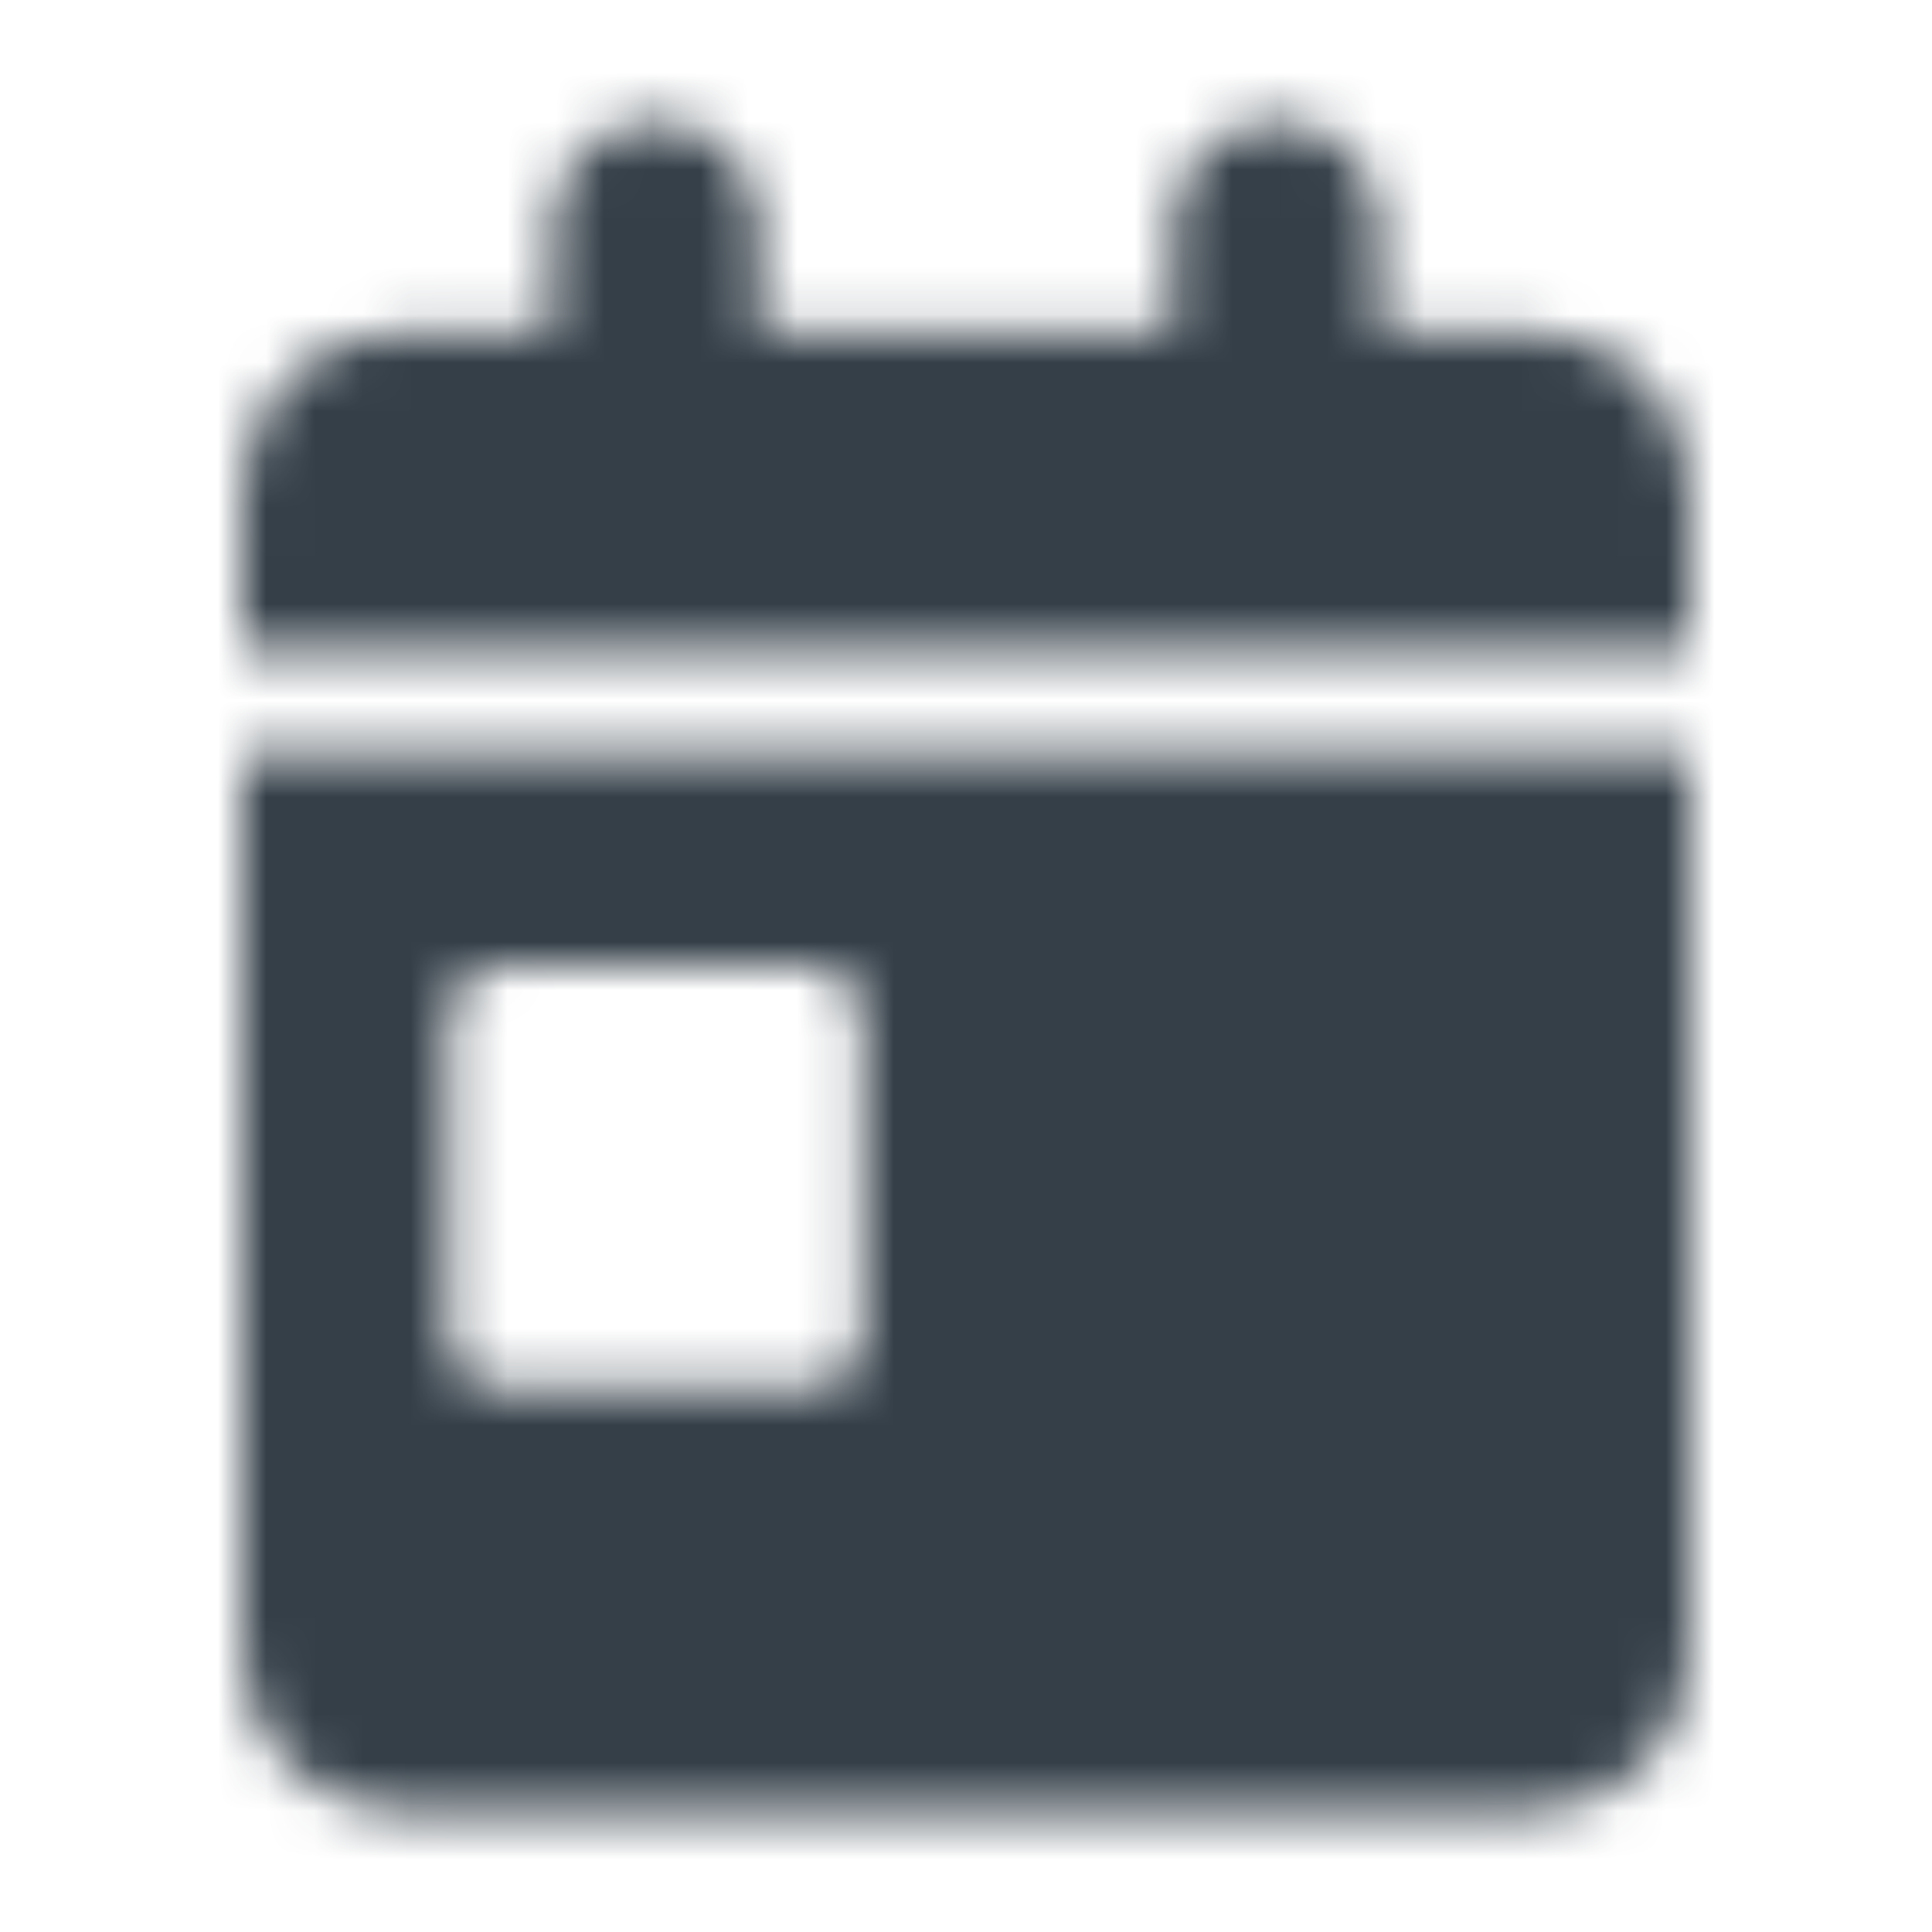 <svg width="40" height="40" viewBox="0 0 40 40" fill="none" xmlns="http://www.w3.org/2000/svg">
<mask id="mask0_2703_122797" style="mask-type:alpha" maskUnits="userSpaceOnUse" x="0" y="0" width="40" height="40">
<g clip-path="url(#clip0_2703_122797)">
<path d="M13.571 2.5C14.757 2.5 15.714 3.478 15.714 4.688V6.875H24.286V4.688C24.286 3.478 25.243 2.5 26.429 2.5C27.614 2.5 28.571 3.478 28.571 4.688V6.875H31.786C33.56 6.875 35 8.345 35 10.156V13.438H5V10.156C5 8.345 6.44 6.875 8.214 6.875H11.429V4.688C11.429 3.478 12.386 2.5 13.571 2.5ZM5 15.625H35V34.219C35 36.03 33.56 37.5 31.786 37.5H8.214C6.44 37.5 5 36.03 5 34.219V15.625ZM10.357 20C9.768 20 9.286 20.492 9.286 21.094V27.656C9.286 28.258 9.768 28.75 10.357 28.75H16.786C17.375 28.75 17.857 28.258 17.857 27.656V21.094C17.857 20.492 17.375 20 16.786 20H10.357Z" fill="black"/>
</g>
</mask>
<g mask="url(#mask0_2703_122797)">
<rect width="40" height="40" fill="#343F48"/>
</g>
<defs>
<clipPath id="clip0_2703_122797">
<rect width="40" height="40" fill="white"/>
</clipPath>
</defs>
</svg>
